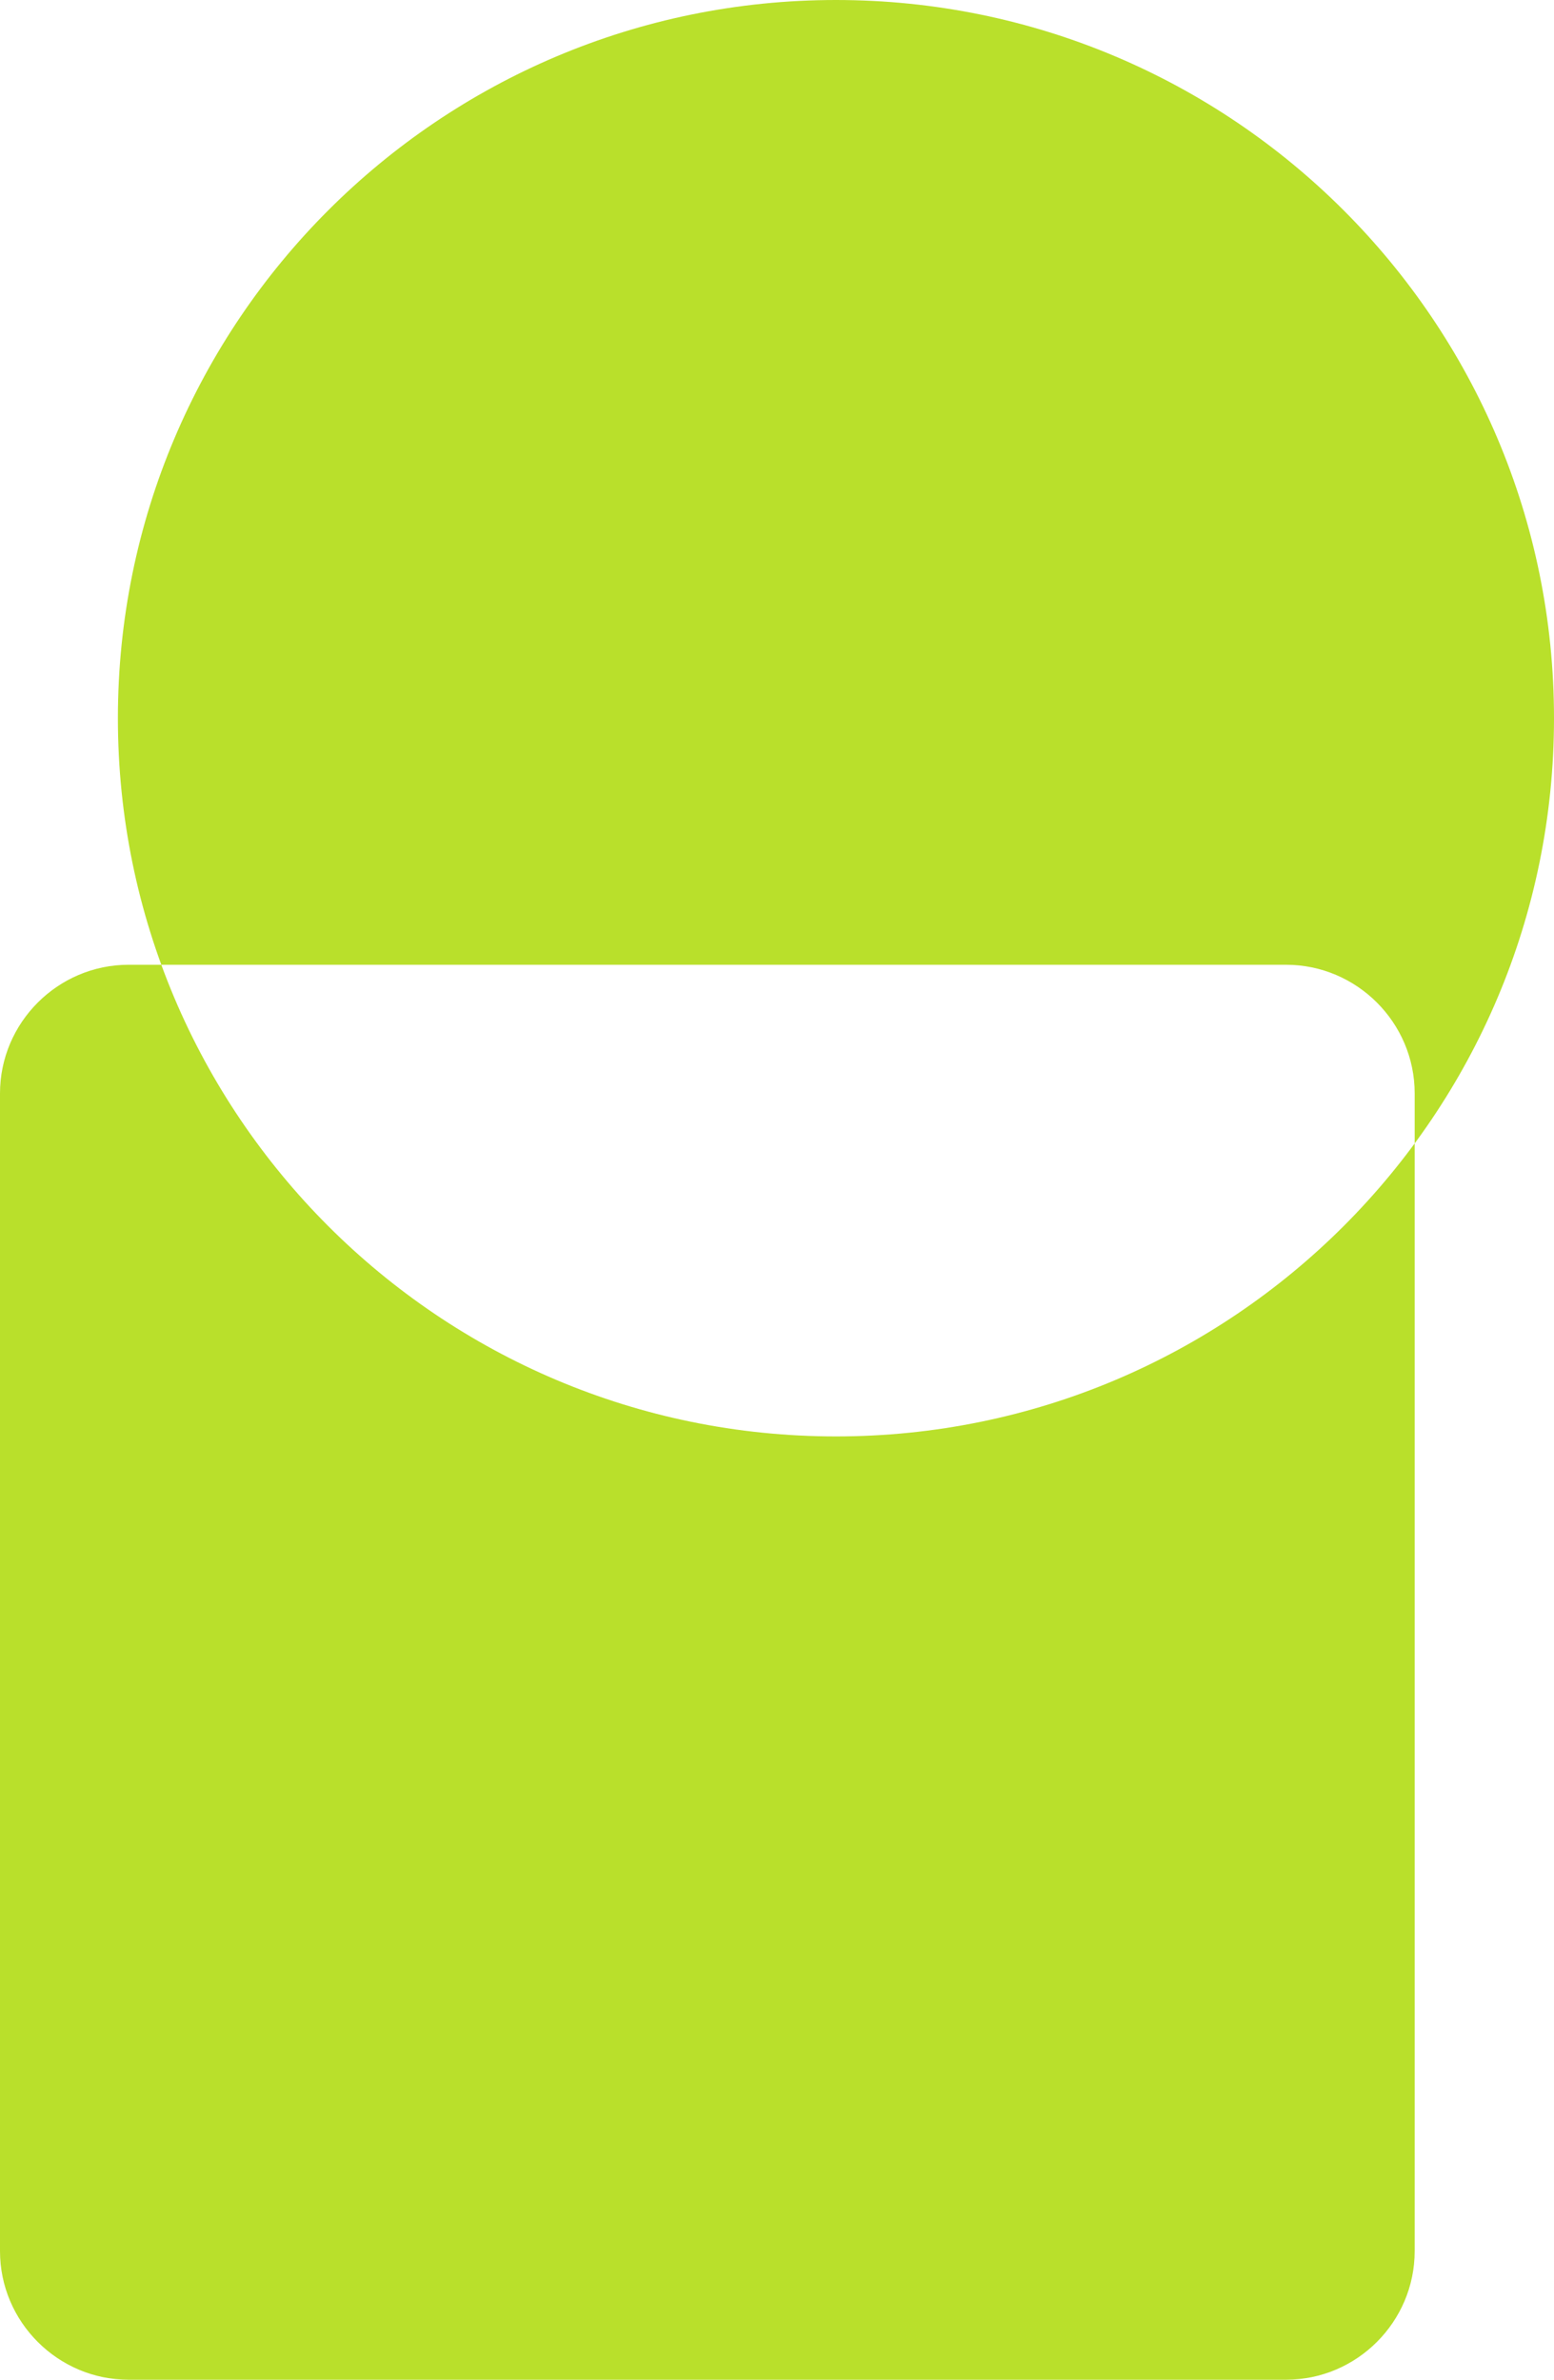 <?xml version="1.0" encoding="utf-8"?>
<!-- Generator: Adobe Illustrator 18.1.1, SVG Export Plug-In . SVG Version: 6.00 Build 0)  -->
<!DOCTYPE svg PUBLIC "-//W3C//DTD SVG 1.1//EN" "http://www.w3.org/Graphics/SVG/1.1/DTD/svg11.dtd">
<svg version="1.1" id="XMLID_1_" xmlns="http://www.w3.org/2000/svg" xmlns:xlink="http://www.w3.org/1999/xlink" x="0px" y="0px"
	 viewBox="0 0 145 222" enable-background="new 0 0 145 222" xml:space="preserve">
<path id="icon-compound" fill="#B9E02B" d="M145,67c0,37.003-29.997,67-67,67s-67-29.997-67-67S40.997,0,78,0
	S145,29.997,145,67z M132,210V102c0-6.6-5.4-12-12-12H12c-6.6,0-12,5.4-12,12v108c0,6.6,5.4,12,12,12h108
	C126.6,222,132,216.6,132,210z"/>
</svg>
